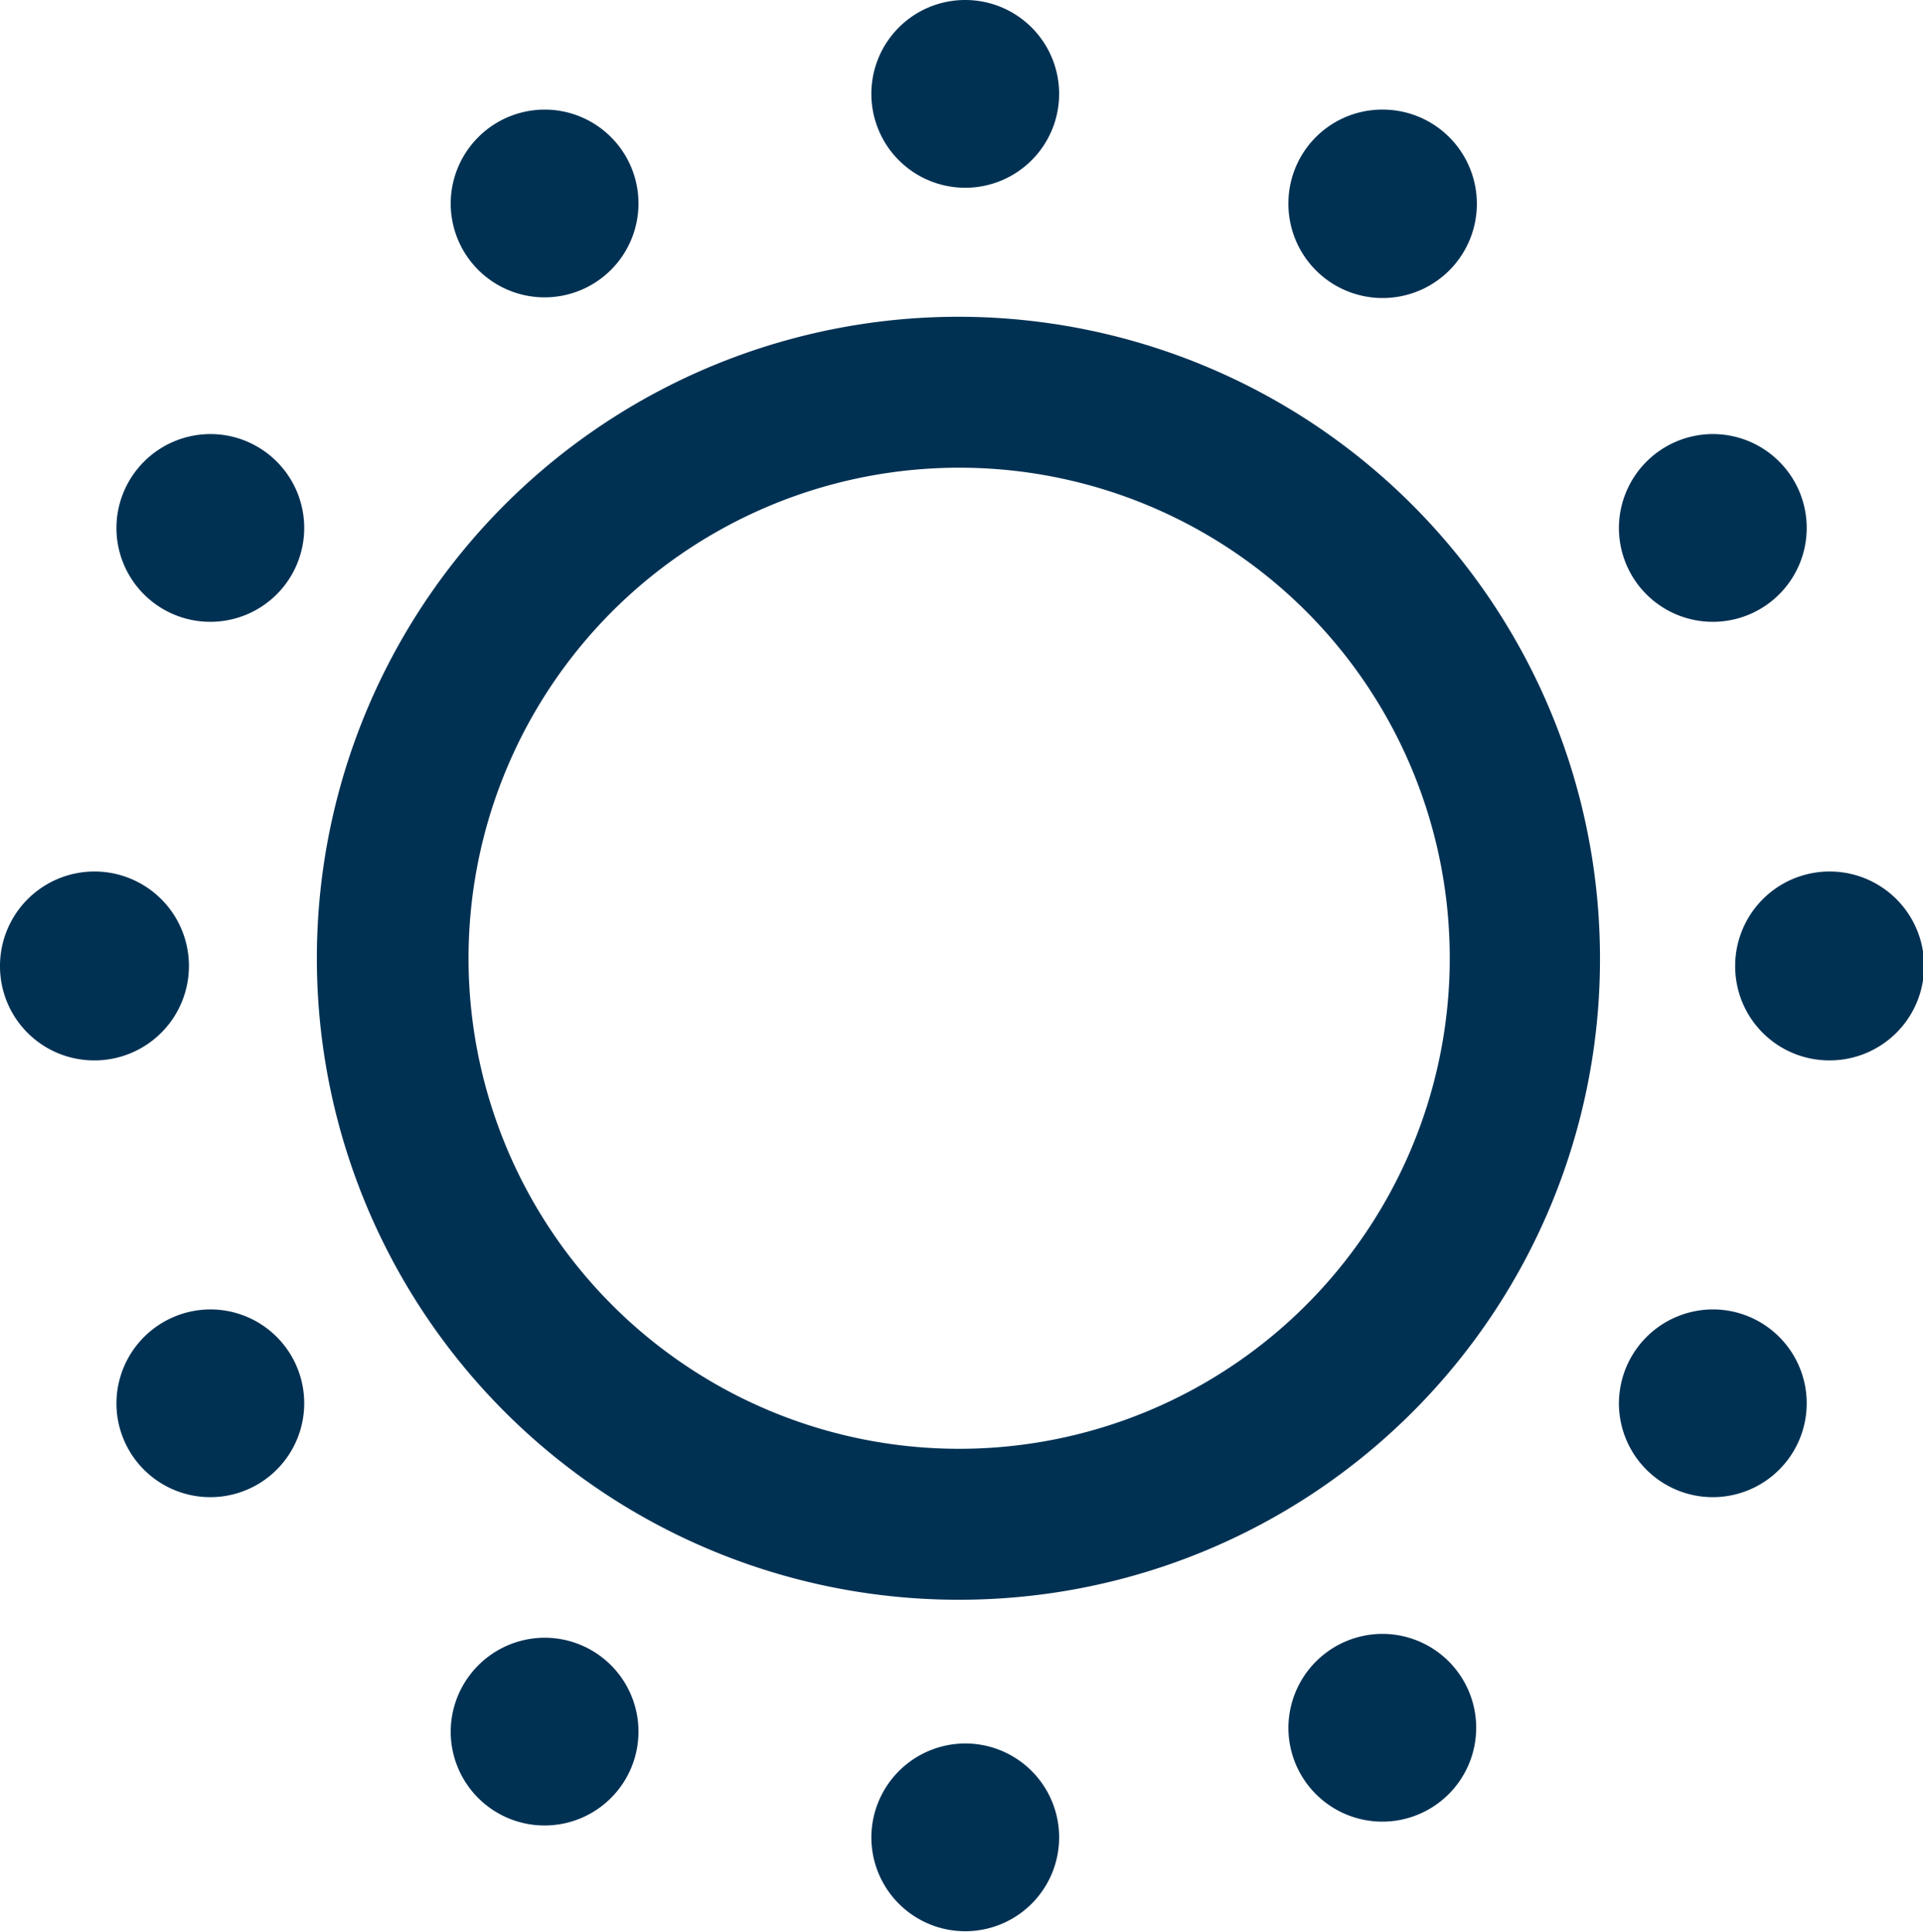 <svg xmlns="http://www.w3.org/2000/svg" width="40" height="40.19" viewBox="0 0 40 40.19">
  <defs>
    <style>
      .cls-1 {
        fill: #003153;
        fill-rule: evenodd;
      }
    </style>
  </defs>
  <path  class="cls-1" d="M679,4203.28a13.345,13.345,0,1,1,13.281-13.34h0A13.323,13.323,0,0,1,679,4203.28h0Zm0-23.55a10.205,10.205,0,1,0,10.156,10.21h0A10.2,10.2,0,0,0,679,4179.73h0Zm-1.875-7.77a1.953,1.953,0,1,0,1.953-1.96,1.951,1.951,0,0,0-1.953,1.96h0Zm0,36.27a1.953,1.953,0,1,0,1.953-1.96,1.958,1.958,0,0,0-1.953,1.96h0Zm-16.172-16.17A1.965,1.965,0,1,0,659,4190.1a1.958,1.958,0,0,0,1.953,1.96h0Zm36.094,0a1.965,1.965,0,1,0-1.954-1.96,1.958,1.958,0,0,0,1.954,1.96h0Zm-28.672-17.82a1.953,1.953,0,1,0,1.953-1.96,1.958,1.958,0,0,0-1.953,1.96h0Zm-6.953,6.75a1.953,1.953,0,1,0,1.953-1.96,1.958,1.958,0,0,0-1.953,1.96h0Zm0,18.21a1.953,1.953,0,1,0,1.953-1.96,1.96,1.96,0,0,0-1.953,1.96h0Zm6.953,6.83a1.953,1.953,0,1,0,1.953-1.96,1.96,1.96,0,0,0-1.953,1.96h0Zm24.3-6.83a1.953,1.953,0,1,0,1.953-1.96,1.96,1.96,0,0,0-1.953,1.96h0Zm-6.875,6.75a1.953,1.953,0,1,0,1.953-1.96,1.96,1.96,0,0,0-1.953,1.96h0Zm1.953-33.67a1.96,1.96,0,1,1-1.953,1.96,1.952,1.952,0,0,1,1.953-1.96h0Zm4.922,8.71a1.953,1.953,0,1,0,1.953-1.96,1.958,1.958,0,0,0-1.953,1.96h0Zm0,0" transform="translate(-659 -4170)"/>
</svg>
